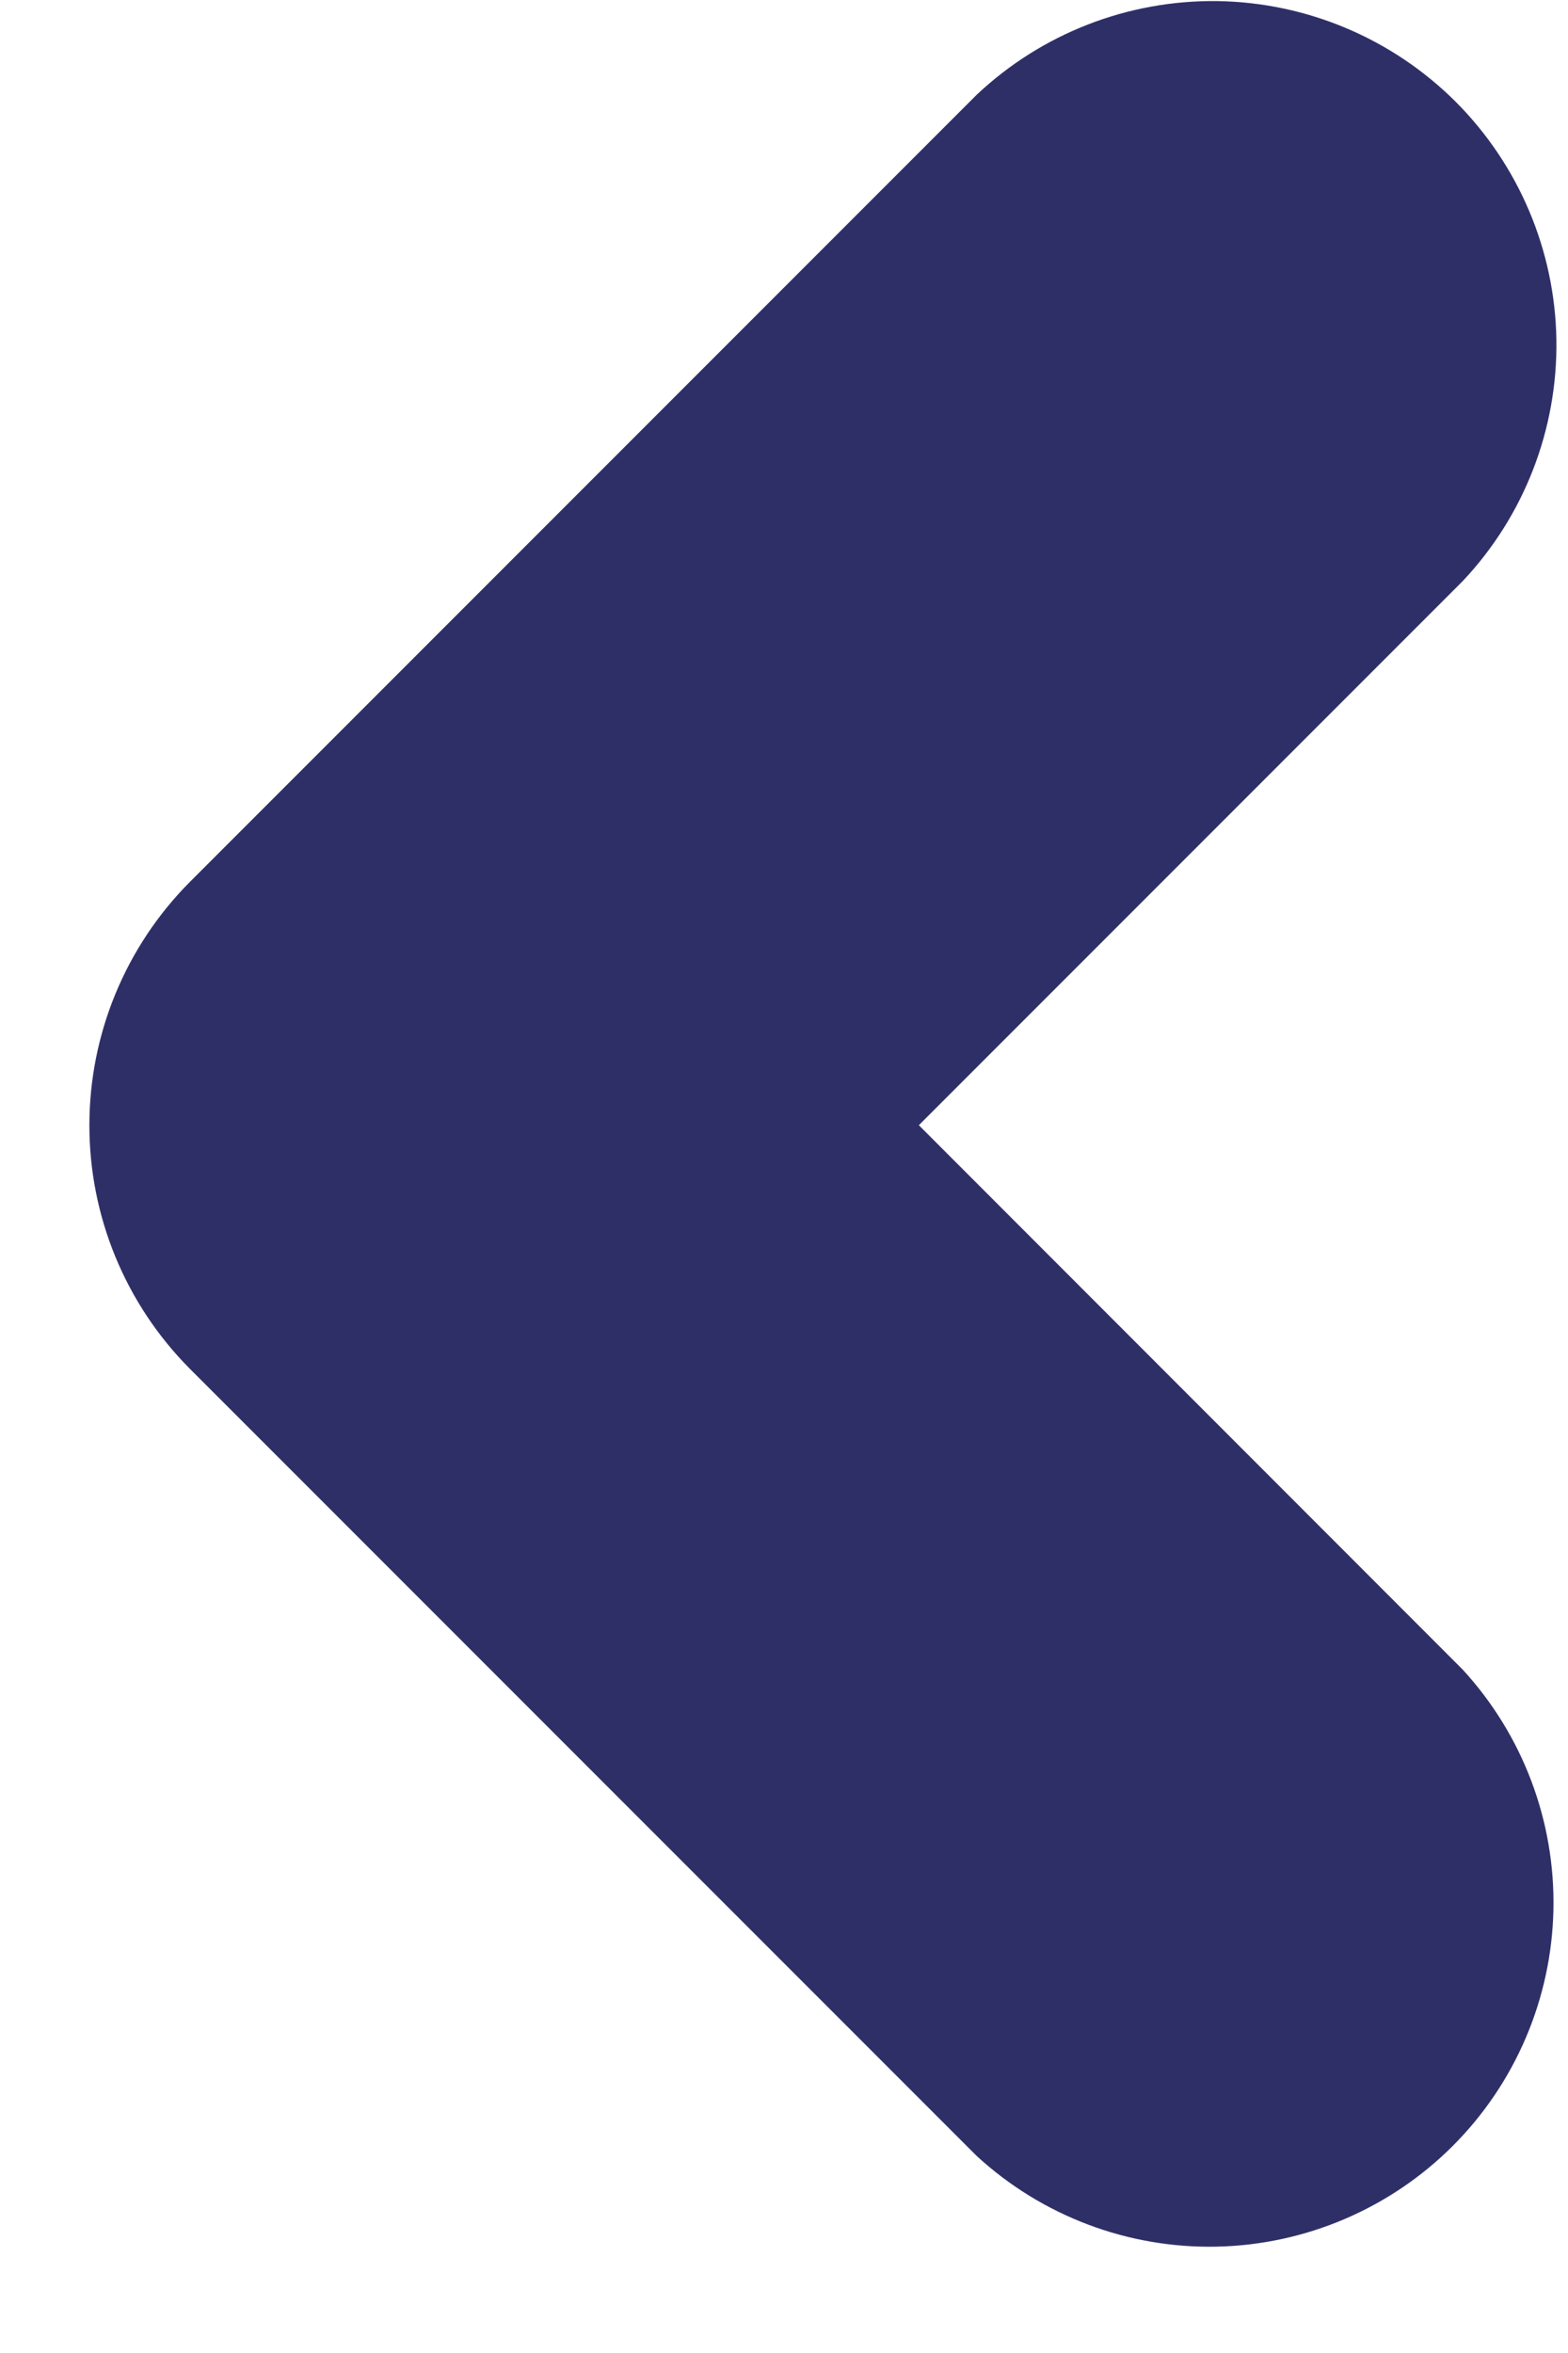 <svg xmlns="http://www.w3.org/2000/svg" width="10" height="15" viewBox="0 0 10 15" fill="none">
<path d="M5.86 7.173L9.329 3.704C9.72 3.289 9.934 2.738 9.926 2.167C9.917 1.597 9.687 1.053 9.284 0.649C8.88 0.246 8.336 0.016 7.766 0.007C7.195 -0.001 6.644 0.213 6.229 0.604L1.209 5.624C0.8 6.036 0.57 6.593 0.57 7.174C0.57 7.755 0.8 8.312 1.209 8.724L6.229 13.744C6.646 14.127 7.194 14.334 7.76 14.322C8.325 14.31 8.865 14.08 9.265 13.68C9.665 13.28 9.895 12.74 9.907 12.175C9.919 11.609 9.712 11.061 9.329 10.644L5.86 7.173Z" fill="#2F2F68"/>
</svg>